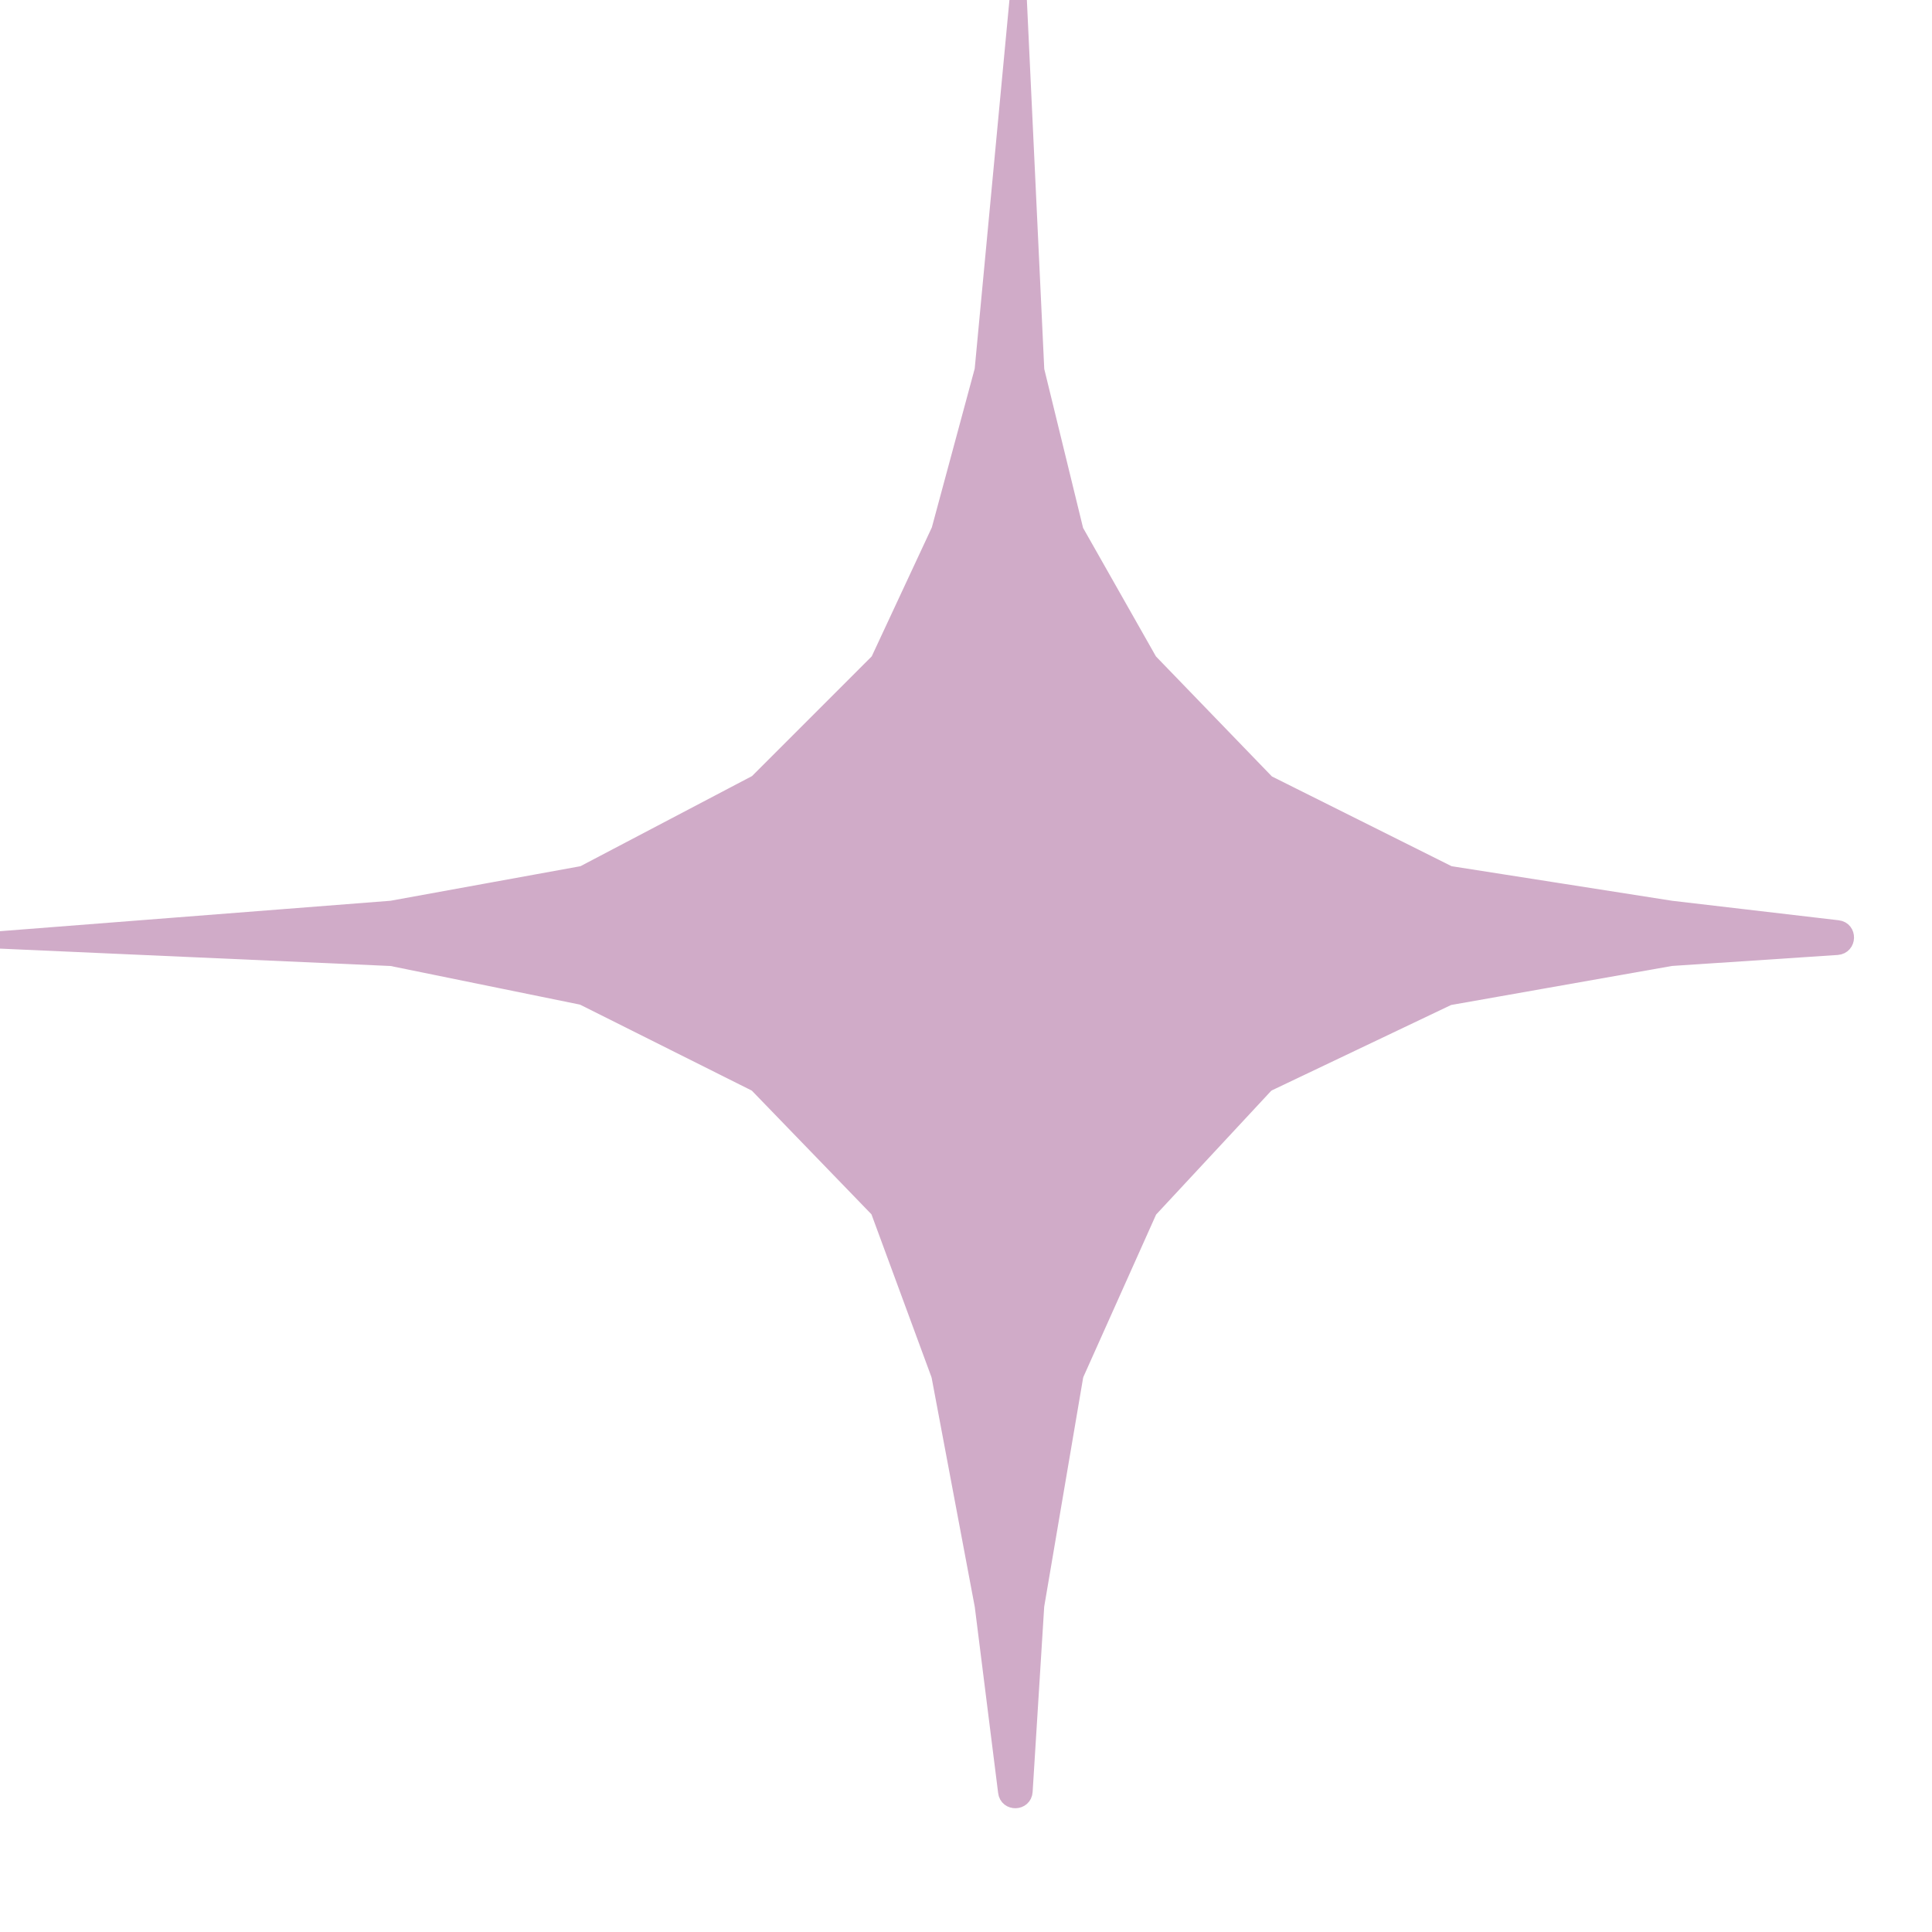 <svg width="10" height="10" viewBox="0 0 10 10" fill="none" xmlns="http://www.w3.org/2000/svg">
<path d="M5.36 8.311L5.3 9.272C5.297 9.327 5.217 9.329 5.211 9.275L5.09 8.311L4.866 7.121C4.865 7.118 4.864 7.116 4.864 7.114L4.553 6.27C4.551 6.264 4.547 6.259 4.543 6.254L3.924 5.614C3.921 5.61 3.917 5.607 3.912 5.605L3.023 5.16C3.02 5.159 3.016 5.157 3.012 5.156L2.031 4.956C2.028 4.955 2.026 4.955 2.023 4.955L0 4.865L2.027 4.707L3.011 4.528C3.016 4.527 3.02 4.526 3.024 4.524L3.913 4.057C3.917 4.055 3.921 4.052 3.924 4.049L4.544 3.429C4.548 3.425 4.551 3.421 4.553 3.416L4.863 2.751C4.864 2.749 4.865 2.746 4.866 2.744L5.089 1.918C5.09 1.916 5.09 1.913 5.09 1.911L5.27 0L5.36 1.91C5.36 1.913 5.361 1.916 5.361 1.919L5.562 2.742C5.563 2.746 5.564 2.75 5.566 2.753L5.943 3.418C5.945 3.422 5.947 3.425 5.95 3.428L6.549 4.048C6.552 4.052 6.556 4.055 6.561 4.058L7.494 4.524C7.498 4.526 7.502 4.527 7.507 4.528L8.649 4.707L9.512 4.808C9.566 4.814 9.564 4.894 9.509 4.898L8.649 4.955L7.506 5.157C7.502 5.157 7.498 5.159 7.494 5.16L6.562 5.604C6.557 5.607 6.552 5.61 6.548 5.614L5.951 6.256C5.948 6.259 5.945 6.264 5.943 6.268L5.565 7.112C5.564 7.115 5.563 7.119 5.562 7.123L5.36 8.311Z" fill="#D0ABC8" stroke="#D0ABC8" stroke-width="0.09"/>
</svg>
